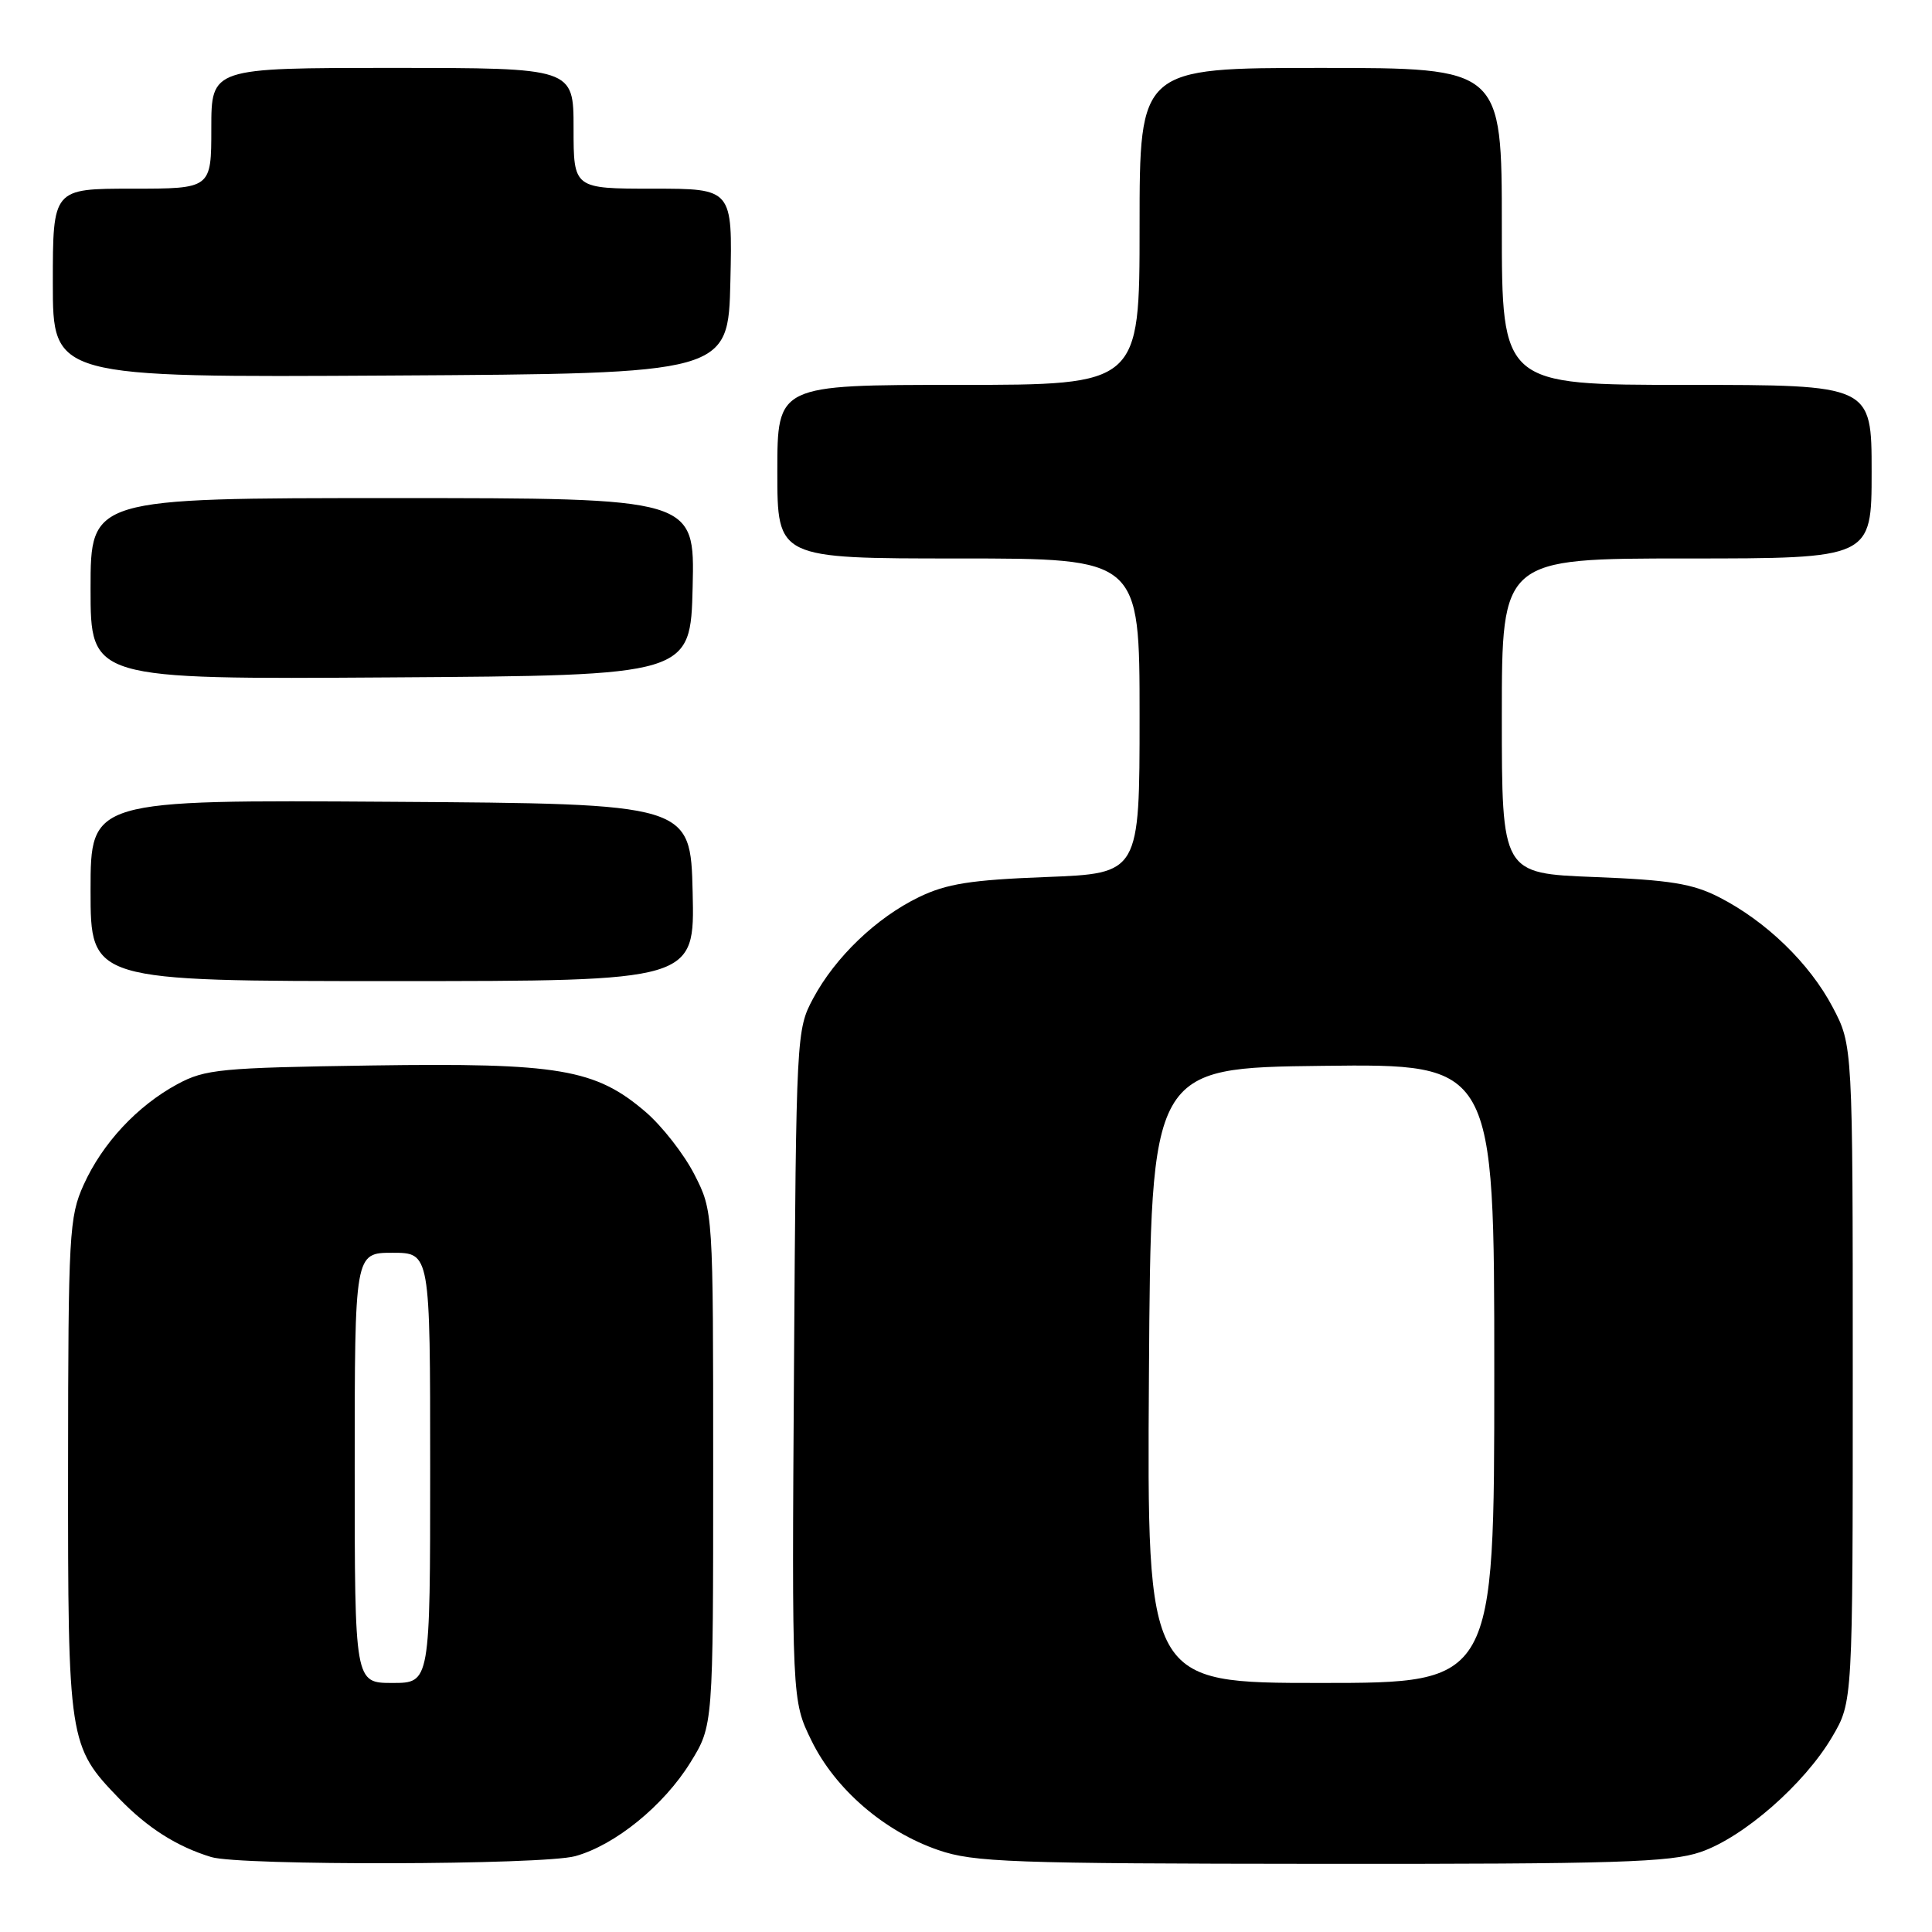 <?xml version="1.0" encoding="UTF-8" standalone="no"?>
<!DOCTYPE svg PUBLIC "-//W3C//DTD SVG 1.1//EN" "http://www.w3.org/Graphics/SVG/1.1/DTD/svg11.dtd" >
<svg xmlns="http://www.w3.org/2000/svg" xmlns:xlink="http://www.w3.org/1999/xlink" version="1.1" viewBox="0 0 256 256">
 <g >
 <path fill="currentColor"
d=" M 76.22 245.95 C 81.51 244.49 87.95 239.25 91.48 233.54 C 94.50 228.66 94.50 228.66 94.50 194.58 C 94.50 160.50 94.50 160.50 92.01 155.62 C 90.64 152.94 87.73 149.21 85.54 147.33 C 78.88 141.63 74.05 140.82 49.25 141.18 C 29.20 141.48 27.19 141.67 23.50 143.66 C 18.18 146.54 13.57 151.49 11.08 157.00 C 9.17 161.23 9.04 163.48 9.02 194.28 C 9.00 230.84 9.08 231.37 15.80 238.33 C 19.55 242.21 23.43 244.68 27.99 246.07 C 31.81 247.23 71.97 247.13 76.22 245.95 Z  M 225.32 245.41 C 231.01 243.47 239.10 236.40 242.78 230.13 C 245.50 225.50 245.50 225.50 245.50 182.00 C 245.50 138.50 245.50 138.50 242.83 133.44 C 239.77 127.64 234.02 122.07 227.80 118.89 C 224.28 117.09 221.28 116.60 211.25 116.21 C 199.00 115.73 199.00 115.73 199.00 94.86 C 199.00 74.00 199.00 74.00 223.50 74.00 C 248.00 74.00 248.00 74.00 248.00 62.50 C 248.00 51.00 248.00 51.00 223.50 51.00 C 199.00 51.00 199.00 51.00 199.00 30.00 C 199.00 9.00 199.00 9.00 175.00 9.00 C 151.00 9.00 151.00 9.00 151.00 30.00 C 151.00 51.00 151.00 51.00 127.00 51.00 C 103.00 51.00 103.00 51.00 103.00 62.50 C 103.00 74.00 103.00 74.00 127.00 74.00 C 151.00 74.00 151.00 74.00 151.00 94.86 C 151.00 115.73 151.00 115.73 138.64 116.21 C 128.64 116.59 125.43 117.10 121.77 118.87 C 116.13 121.60 110.67 126.83 107.74 132.31 C 105.53 136.44 105.50 137.09 105.21 180.91 C 104.92 225.32 104.92 225.32 107.53 230.65 C 110.67 237.07 117.15 242.67 124.32 245.14 C 129.00 246.76 133.93 246.94 175.07 246.97 C 214.19 247.00 221.31 246.77 225.32 245.41 Z  M 91.78 118.25 C 91.50 106.50 91.50 106.50 51.75 106.24 C 12.00 105.98 12.00 105.98 12.00 117.99 C 12.00 130.00 12.00 130.00 52.03 130.00 C 92.06 130.00 92.06 130.00 91.78 118.25 Z  M 91.78 77.75 C 92.06 66.00 92.06 66.00 52.03 66.00 C 12.00 66.00 12.00 66.00 12.00 78.01 C 12.00 90.02 12.00 90.02 51.75 89.76 C 91.50 89.50 91.50 89.50 91.78 77.75 Z  M 96.78 37.25 C 97.06 25.00 97.06 25.00 86.53 25.00 C 76.00 25.00 76.00 25.00 76.00 17.00 C 76.00 9.00 76.00 9.00 52.00 9.00 C 28.00 9.00 28.00 9.00 28.00 17.00 C 28.00 25.00 28.00 25.00 17.50 25.00 C 7.00 25.00 7.00 25.00 7.00 37.51 C 7.00 50.02 7.00 50.02 51.75 49.76 C 96.50 49.50 96.50 49.50 96.78 37.25 Z  M 47.00 194.50 C 47.00 166.00 47.00 166.00 52.00 166.00 C 57.00 166.00 57.00 166.00 57.00 194.50 C 57.00 223.00 57.00 223.00 52.00 223.00 C 47.00 223.00 47.00 223.00 47.00 194.50 Z  M 152.24 182.25 C 152.50 141.50 152.50 141.50 175.25 141.23 C 198.00 140.96 198.00 140.96 198.00 181.98 C 198.00 223.00 198.00 223.00 174.99 223.00 C 151.98 223.00 151.98 223.00 152.24 182.25 Z "/>
</g>
</svg>